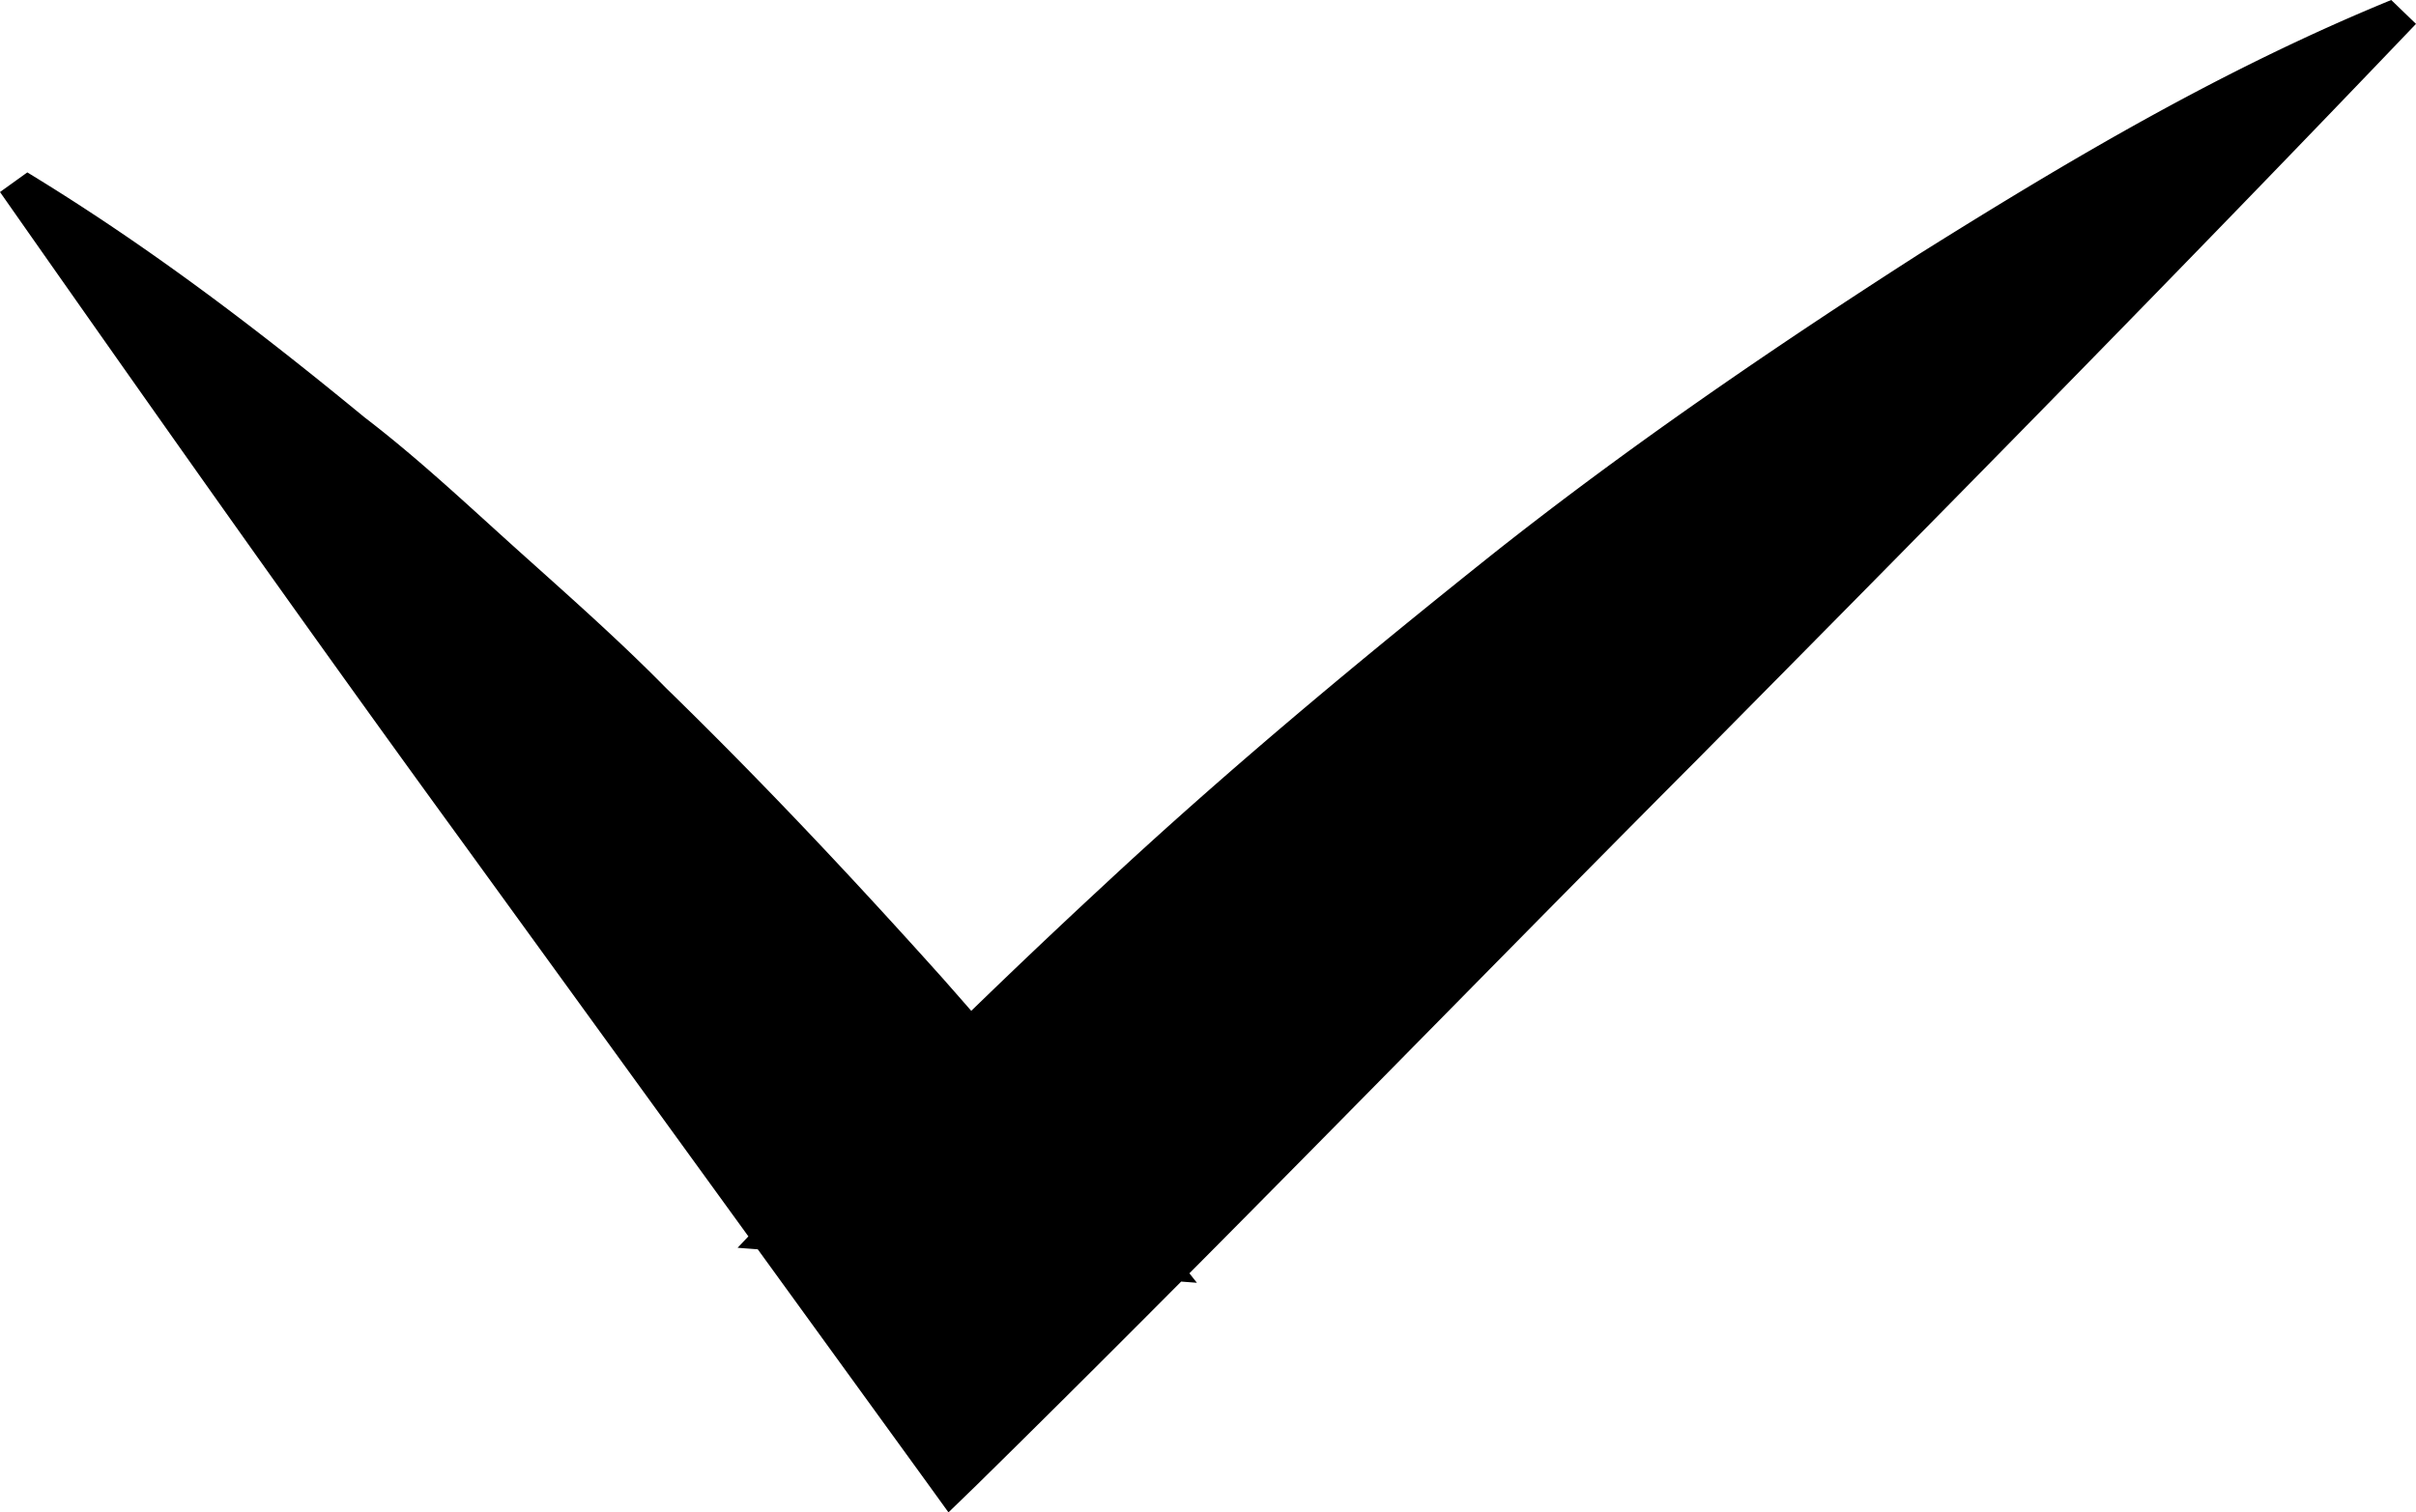 <svg xmlns="http://www.w3.org/2000/svg" width="28.3" height="17.72"><path class="svg-tick" d="M.32 2.02c1.43.87 2.71 1.85 3.95 2.87.64.49 1.21 1.03 1.8 1.56.59.53 1.18 1.05 1.73 1.61 1.13 1.1 2.2 2.24 3.24 3.4a84.05 84.05 0 0 1 2.98 3.57l-5.38-.41a89.68 89.68 0 0 1 4.27-4.23c1.47-1.37 3.01-2.65 4.59-3.91 1.58-1.25 3.26-2.4 4.99-3.51C24.23 1.88 26.01.82 28.01 0l.29.28c-2.77 2.9-5.58 5.75-8.4 8.6-2.83 2.84-5.61 5.72-8.47 8.53l-.32.31-.26-.36-5.46-7.53C3.57 7.33 1.78 4.79 0 2.25z"/></svg>
